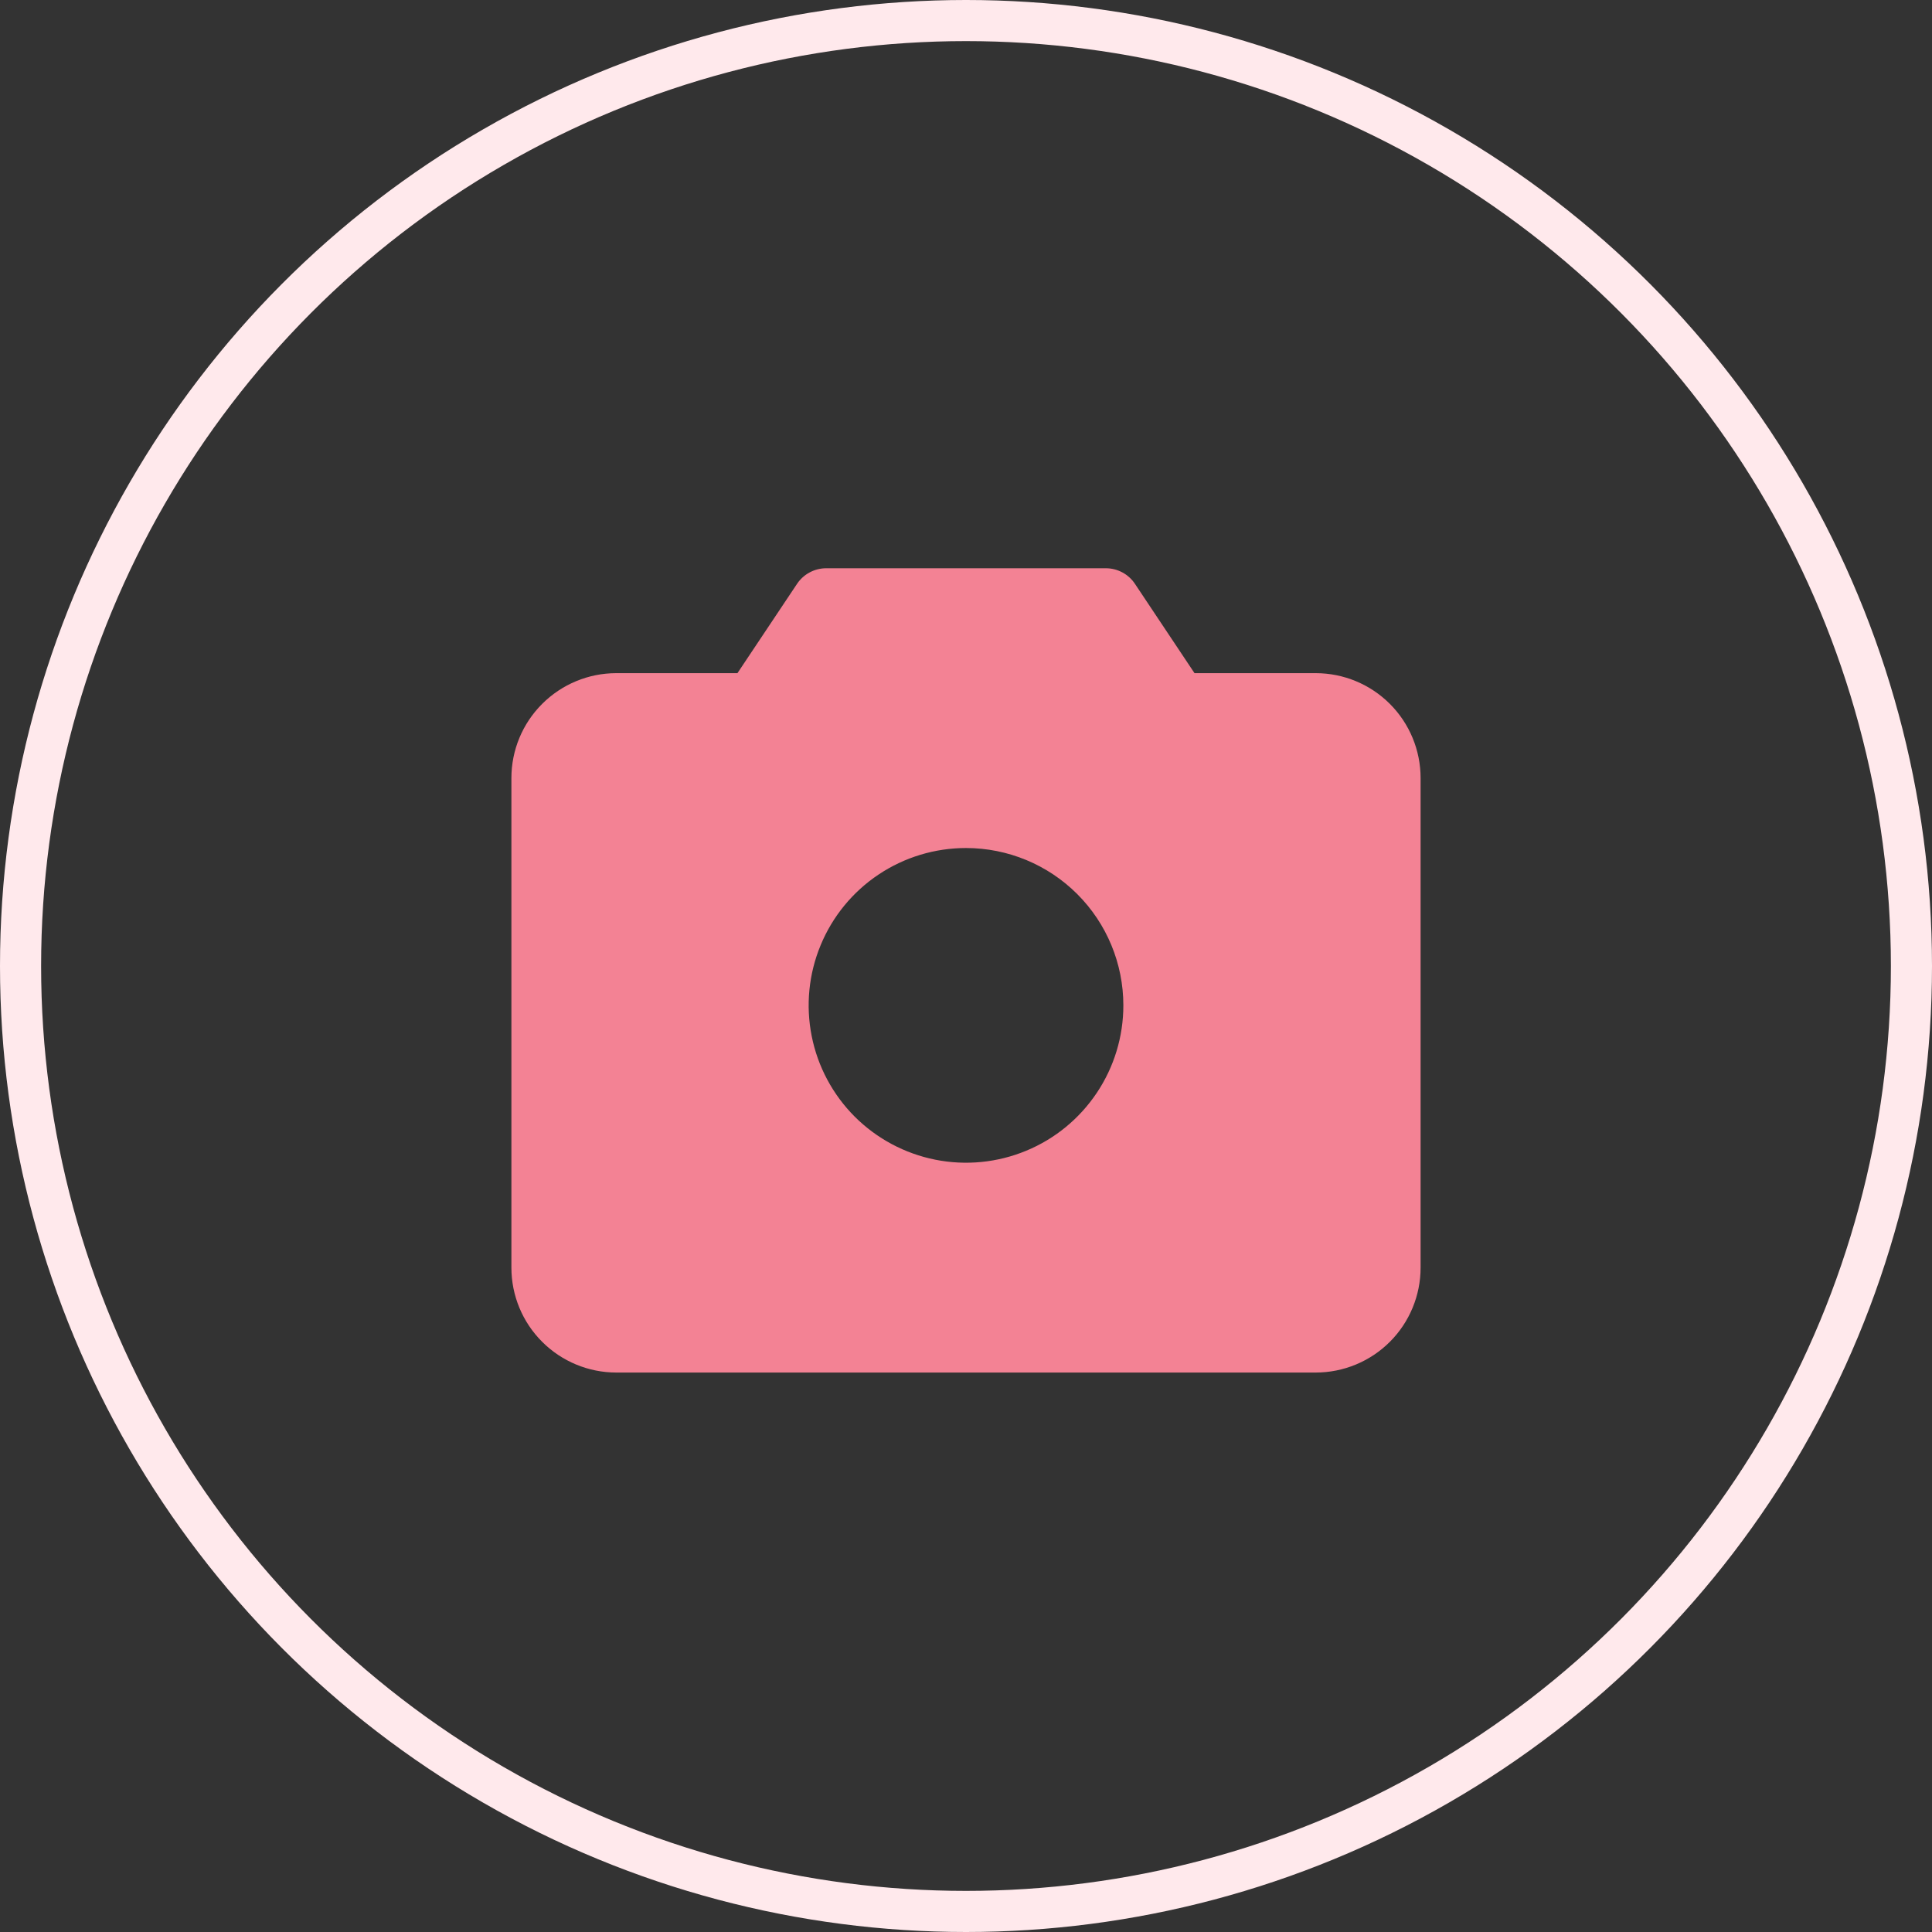 <svg width="47" height="47" viewBox="0 0 47 47" fill="none" xmlns="http://www.w3.org/2000/svg">
<rect x="0" y="0" width="47" height="47" fill="#333333" stroke="none"/>
<path d="M32.007 16.376H29.059L27.61 14.203C27.532 14.086 27.427 13.991 27.304 13.925C27.181 13.859 27.043 13.824 26.903 13.824H20.098C19.958 13.824 19.82 13.859 19.697 13.925C19.573 13.991 19.468 14.086 19.39 14.203L17.94 16.376H14.993C14.317 16.376 13.668 16.645 13.189 17.124C12.71 17.602 12.441 18.251 12.441 18.928V30.838C12.441 31.515 12.71 32.164 13.189 32.642C13.668 33.121 14.317 33.39 14.993 33.39H32.007C32.684 33.39 33.333 33.121 33.812 32.642C34.29 32.164 34.559 31.515 34.559 30.838V18.928C34.559 18.251 34.29 17.602 33.812 17.124C33.333 16.645 32.684 16.376 32.007 16.376ZM27.328 24.458C27.328 25.215 27.104 25.955 26.683 26.584C26.262 27.214 25.665 27.705 24.965 27.994C24.266 28.284 23.496 28.36 22.753 28.212C22.011 28.064 21.329 27.7 20.793 27.165C20.258 26.629 19.893 25.947 19.746 25.204C19.598 24.462 19.674 23.692 19.964 22.993C20.253 22.293 20.744 21.695 21.373 21.275C22.003 20.854 22.743 20.63 23.5 20.63C24.515 20.63 25.489 21.033 26.207 21.751C26.925 22.469 27.328 23.442 27.328 24.458Z" fill="#F38294"/>
<circle cx="23.5" cy="23.5" r="23" stroke="#FFE9EC"/>
</svg>

